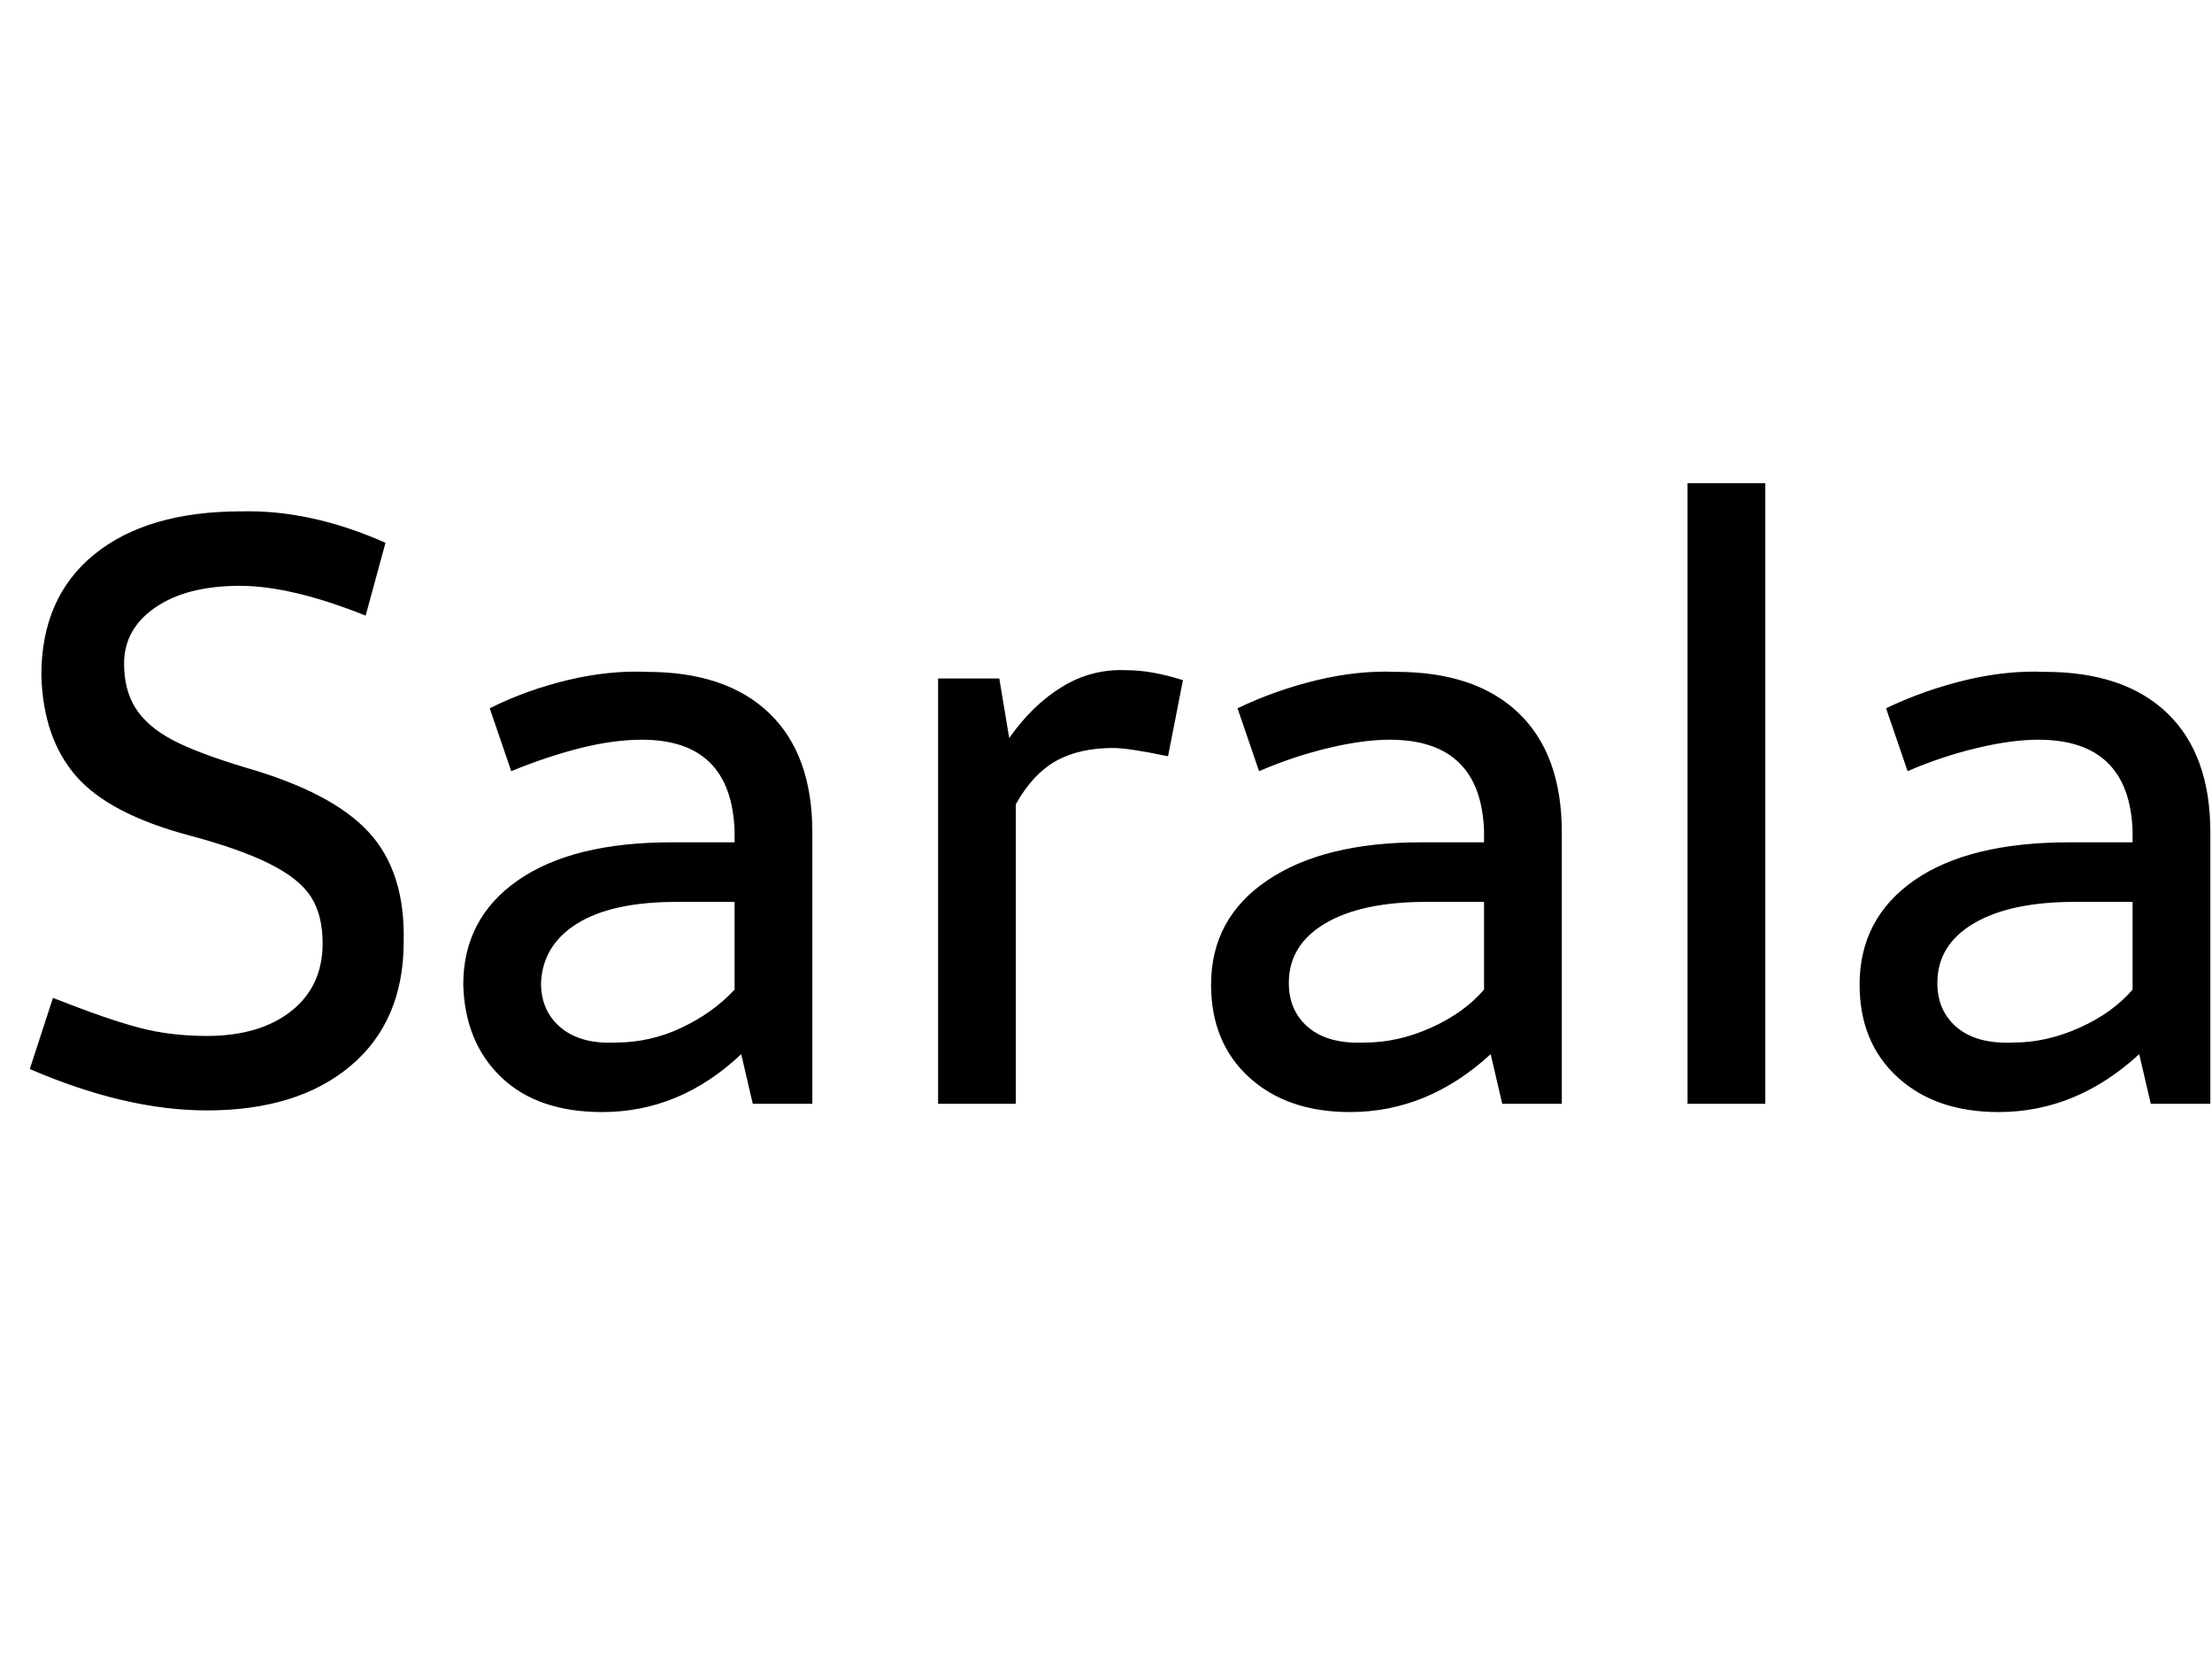 <svg id="fnt-Sarala" viewBox="0 0 1337 1000" xmlns="http://www.w3.org/2000/svg"><path id="sarala" class="f" d="M146 309q42-1 87 19l-12 44q-45-18-76-18-32 0-51 13t-19 34q0 16 7 27t22 19 45 17q52 15 74 39t21 66q0 48-32 75t-87 27q-49 0-107-25l14-43q33 13 52 18t41 5q32 0 51-15t19-41q0-17-7-28t-25-20-48-17q-49-13-69-36t-21-61q0-47 32-73t89-26m245 97q48 0 74 25t26 72v164h-36l-7-30q-37 35-84 35-39 0-61-21t-23-56q0-40 33-63t93-23h38v-7q-2-55-56-55-17 0-37 5t-42 14l-13-38q22-11 47-17t48-5m18 139q-39 0-60 13t-22 36q0 17 12 27t33 9q21 0 40-9t32-23v-53h-35m201-99q14-20 32-31t39-10q15 0 34 6l-9 46q-24-5-33-5-21 0-35 8t-24 26v181h-47v-257h37l6 36m234-40q48 0 74 25t26 72v164h-36l-7-30q-38 35-85 35-38 0-61-21t-23-56q0-40 34-63t93-23h38v-7q-2-55-57-55-16 0-37 5t-42 14l-13-38q23-11 48-17t48-5m18 139q-39 0-61 13t-22 36q0 17 12 27t34 9q20 0 40-9t32-23v-53h-35m158 122v-375h47v375h-47m216-261q48 0 74 25t26 72v164h-36l-7-30q-38 35-85 35-38 0-61-21t-23-56q0-40 33-63t94-23h38v-7q-2-55-57-55-16 0-37 5t-42 14l-13-38q23-11 48-17t48-5m18 139q-39 0-61 13t-22 36q0 17 12 27t34 9q20 0 40-9t32-23v-53h-35" />
</svg>